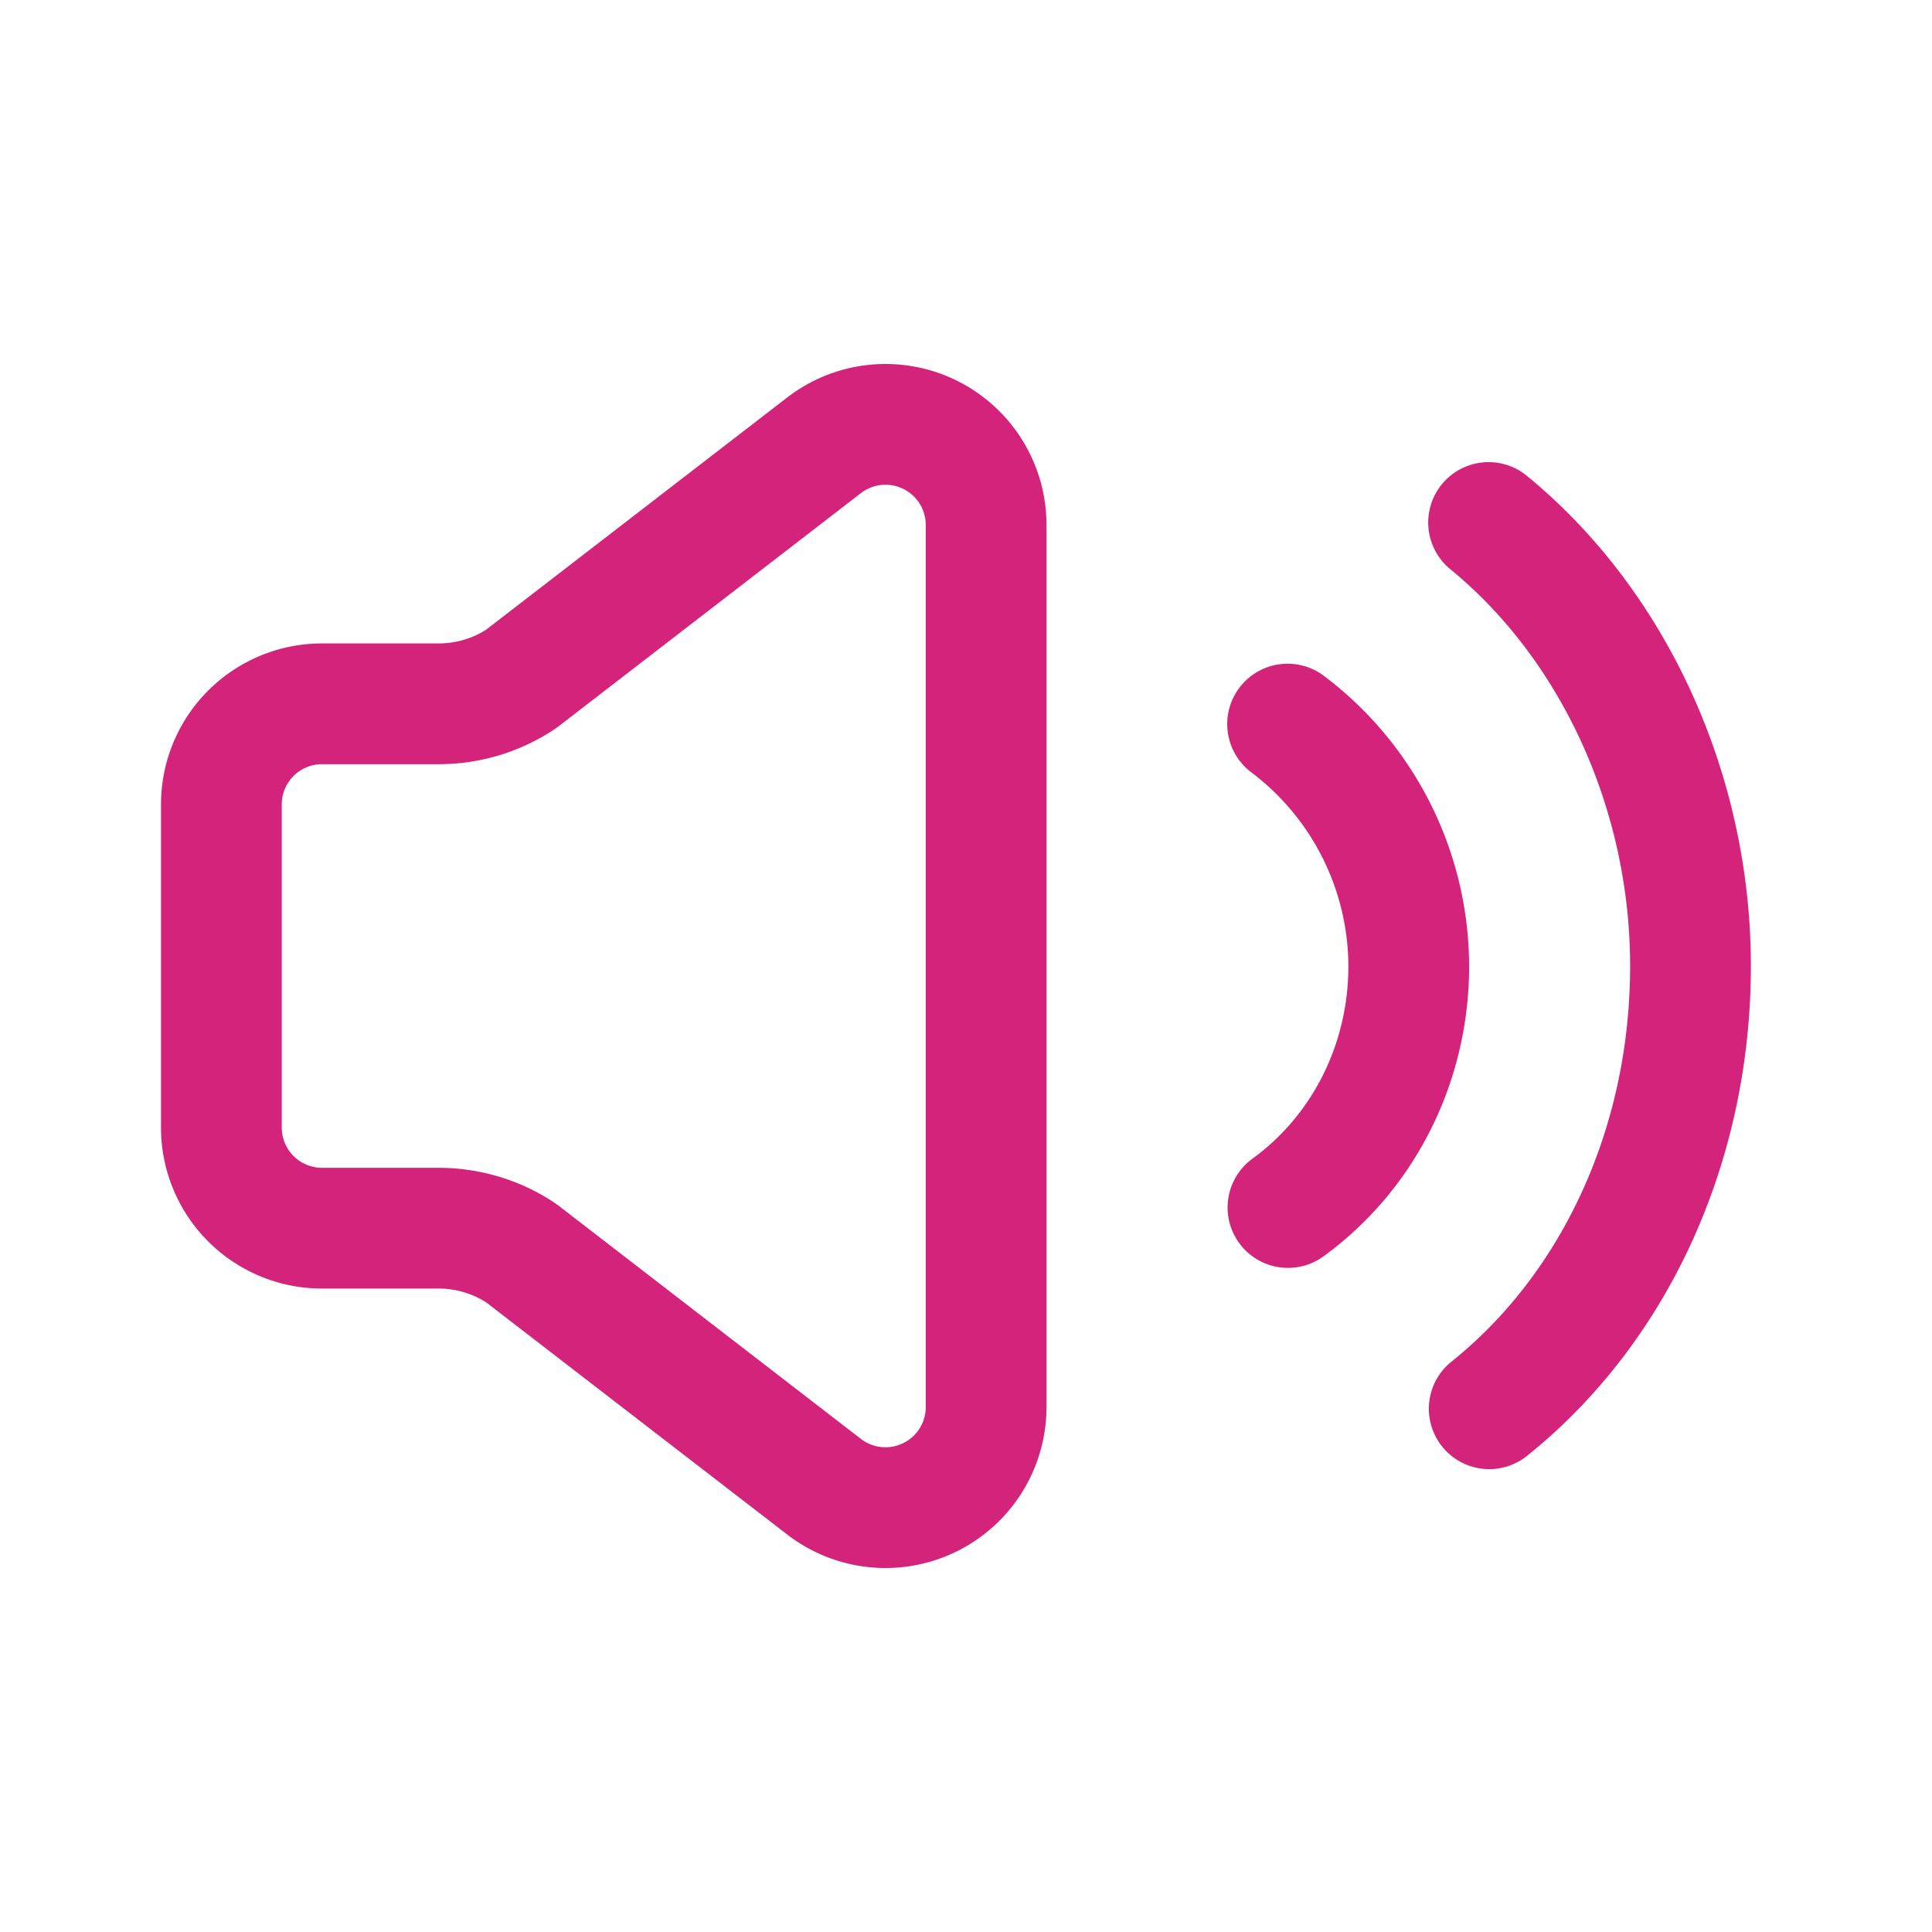 <?xml version="1.0" standalone="no"?><!DOCTYPE svg PUBLIC "-//W3C//DTD SVG 1.1//EN" "http://www.w3.org/Graphics/SVG/1.1/DTD/svg11.dtd"><svg t="1750038732724" class="icon" viewBox="0 0 1024 1024" version="1.1" xmlns="http://www.w3.org/2000/svg" p-id="6588" xmlns:xlink="http://www.w3.org/1999/xlink" width="256" height="256"><path d="M417.216 813.312l-159.488-123.008a46.869 46.869 0 0 0-25.387-7.339H170.667a85.333 85.333 0 0 1-85.333-85.333v-171.264a85.333 85.333 0 0 1 85.333-85.333h61.696c9.131 0 18.048-2.581 25.365-7.339l159.488-123.008A85.333 85.333 0 0 1 554.667 278.251v467.499a85.333 85.333 0 0 1-137.451 67.563zM469.333 767.083a21.333 21.333 0 0 0 21.333-21.333V278.251a21.333 21.333 0 0 0-34.347-16.896l-159.509 123.029a64 64 0 0 1-4.224 2.987 110.763 110.763 0 0 1-60.224 17.664H170.667a21.333 21.333 0 0 0-21.333 21.333v171.264a21.333 21.333 0 0 0 21.333 21.333h61.696c21.333 0 42.389 6.101 60.203 17.643a64 64 0 0 1 4.245 3.008l159.488 123.029a21.333 21.333 0 0 0 13.035 4.437z m340.011 4.565a32 32 0 0 1-40.021-49.963C828.309 674.453 864 597.013 864 512c0-82.987-36.587-162.005-94.869-209.963a32 32 0 1 1 40.661-49.408C882.987 312.853 928 410.069 928 512c0 104.107-44.224 200.021-118.656 259.627z m-107.84-105.771a32 32 0 1 1-37.675-51.755C695.573 591.019 714.667 553.387 714.667 512a129.216 129.216 0 0 0-51.093-102.379 32 32 0 1 1 38.336-51.243A193.195 193.195 0 0 1 778.667 512c0 61.781-28.864 118.699-77.163 153.877z" fill="#d4237a" p-id="6589"></path></svg>